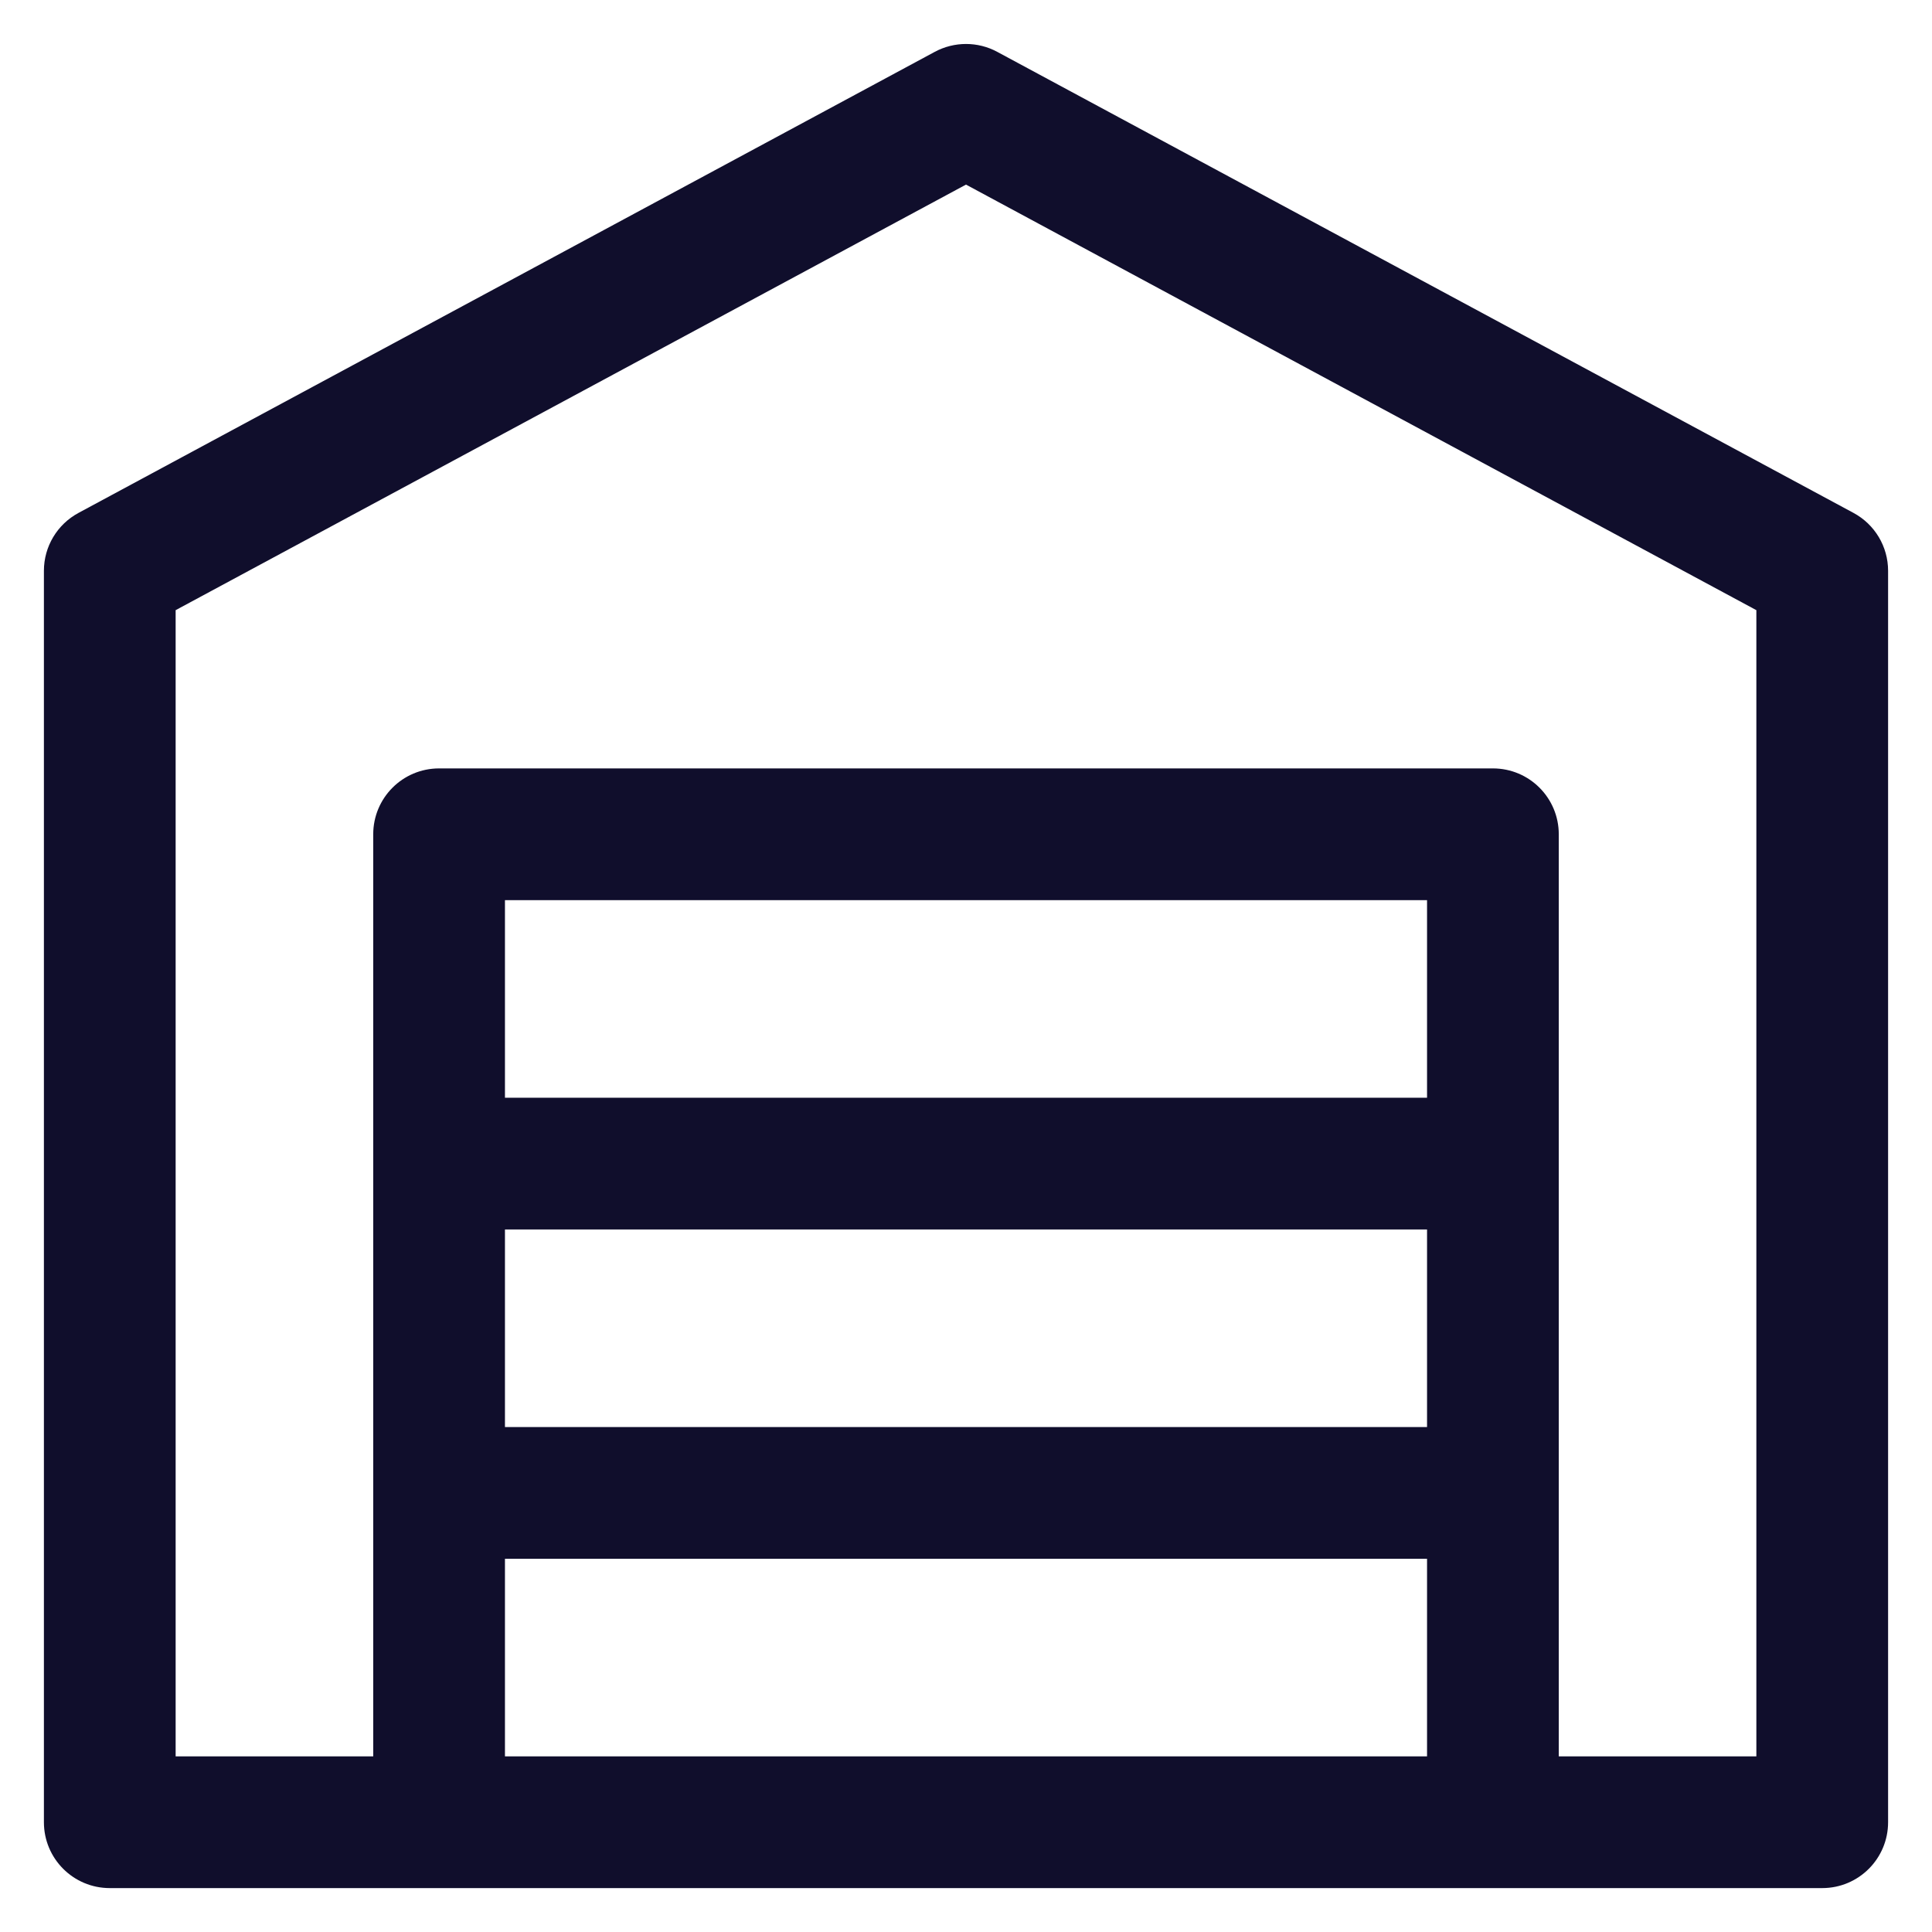 <svg width="22" height="22" viewBox="0 0 22 22" fill="none" xmlns="http://www.w3.org/2000/svg">
<path d="M21.105 5.84L11.355 0.59C11.134 0.471 10.867 0.471 10.645 0.59L0.895 5.84C0.651 5.971 0.5 6.224 0.5 6.5V20.75C0.5 21.164 0.835 21.5 1.25 21.5H20.75C21.165 21.5 21.5 21.164 21.5 20.75V6.5C21.5 6.224 21.349 5.971 21.105 5.84ZM5.75 14H16.25V16.25H5.75V14ZM16.25 12.5H5.75V10.25H16.25V12.5ZM5.75 20V17.75H16.25V20H5.75ZM20 20H17.75V9.5C17.75 9.086 17.415 8.75 17 8.75H5C4.585 8.75 4.25 9.086 4.25 9.5V20H2V6.948L11 2.102L20 6.948V20Z" fill="#100E2C"/>
</svg>
